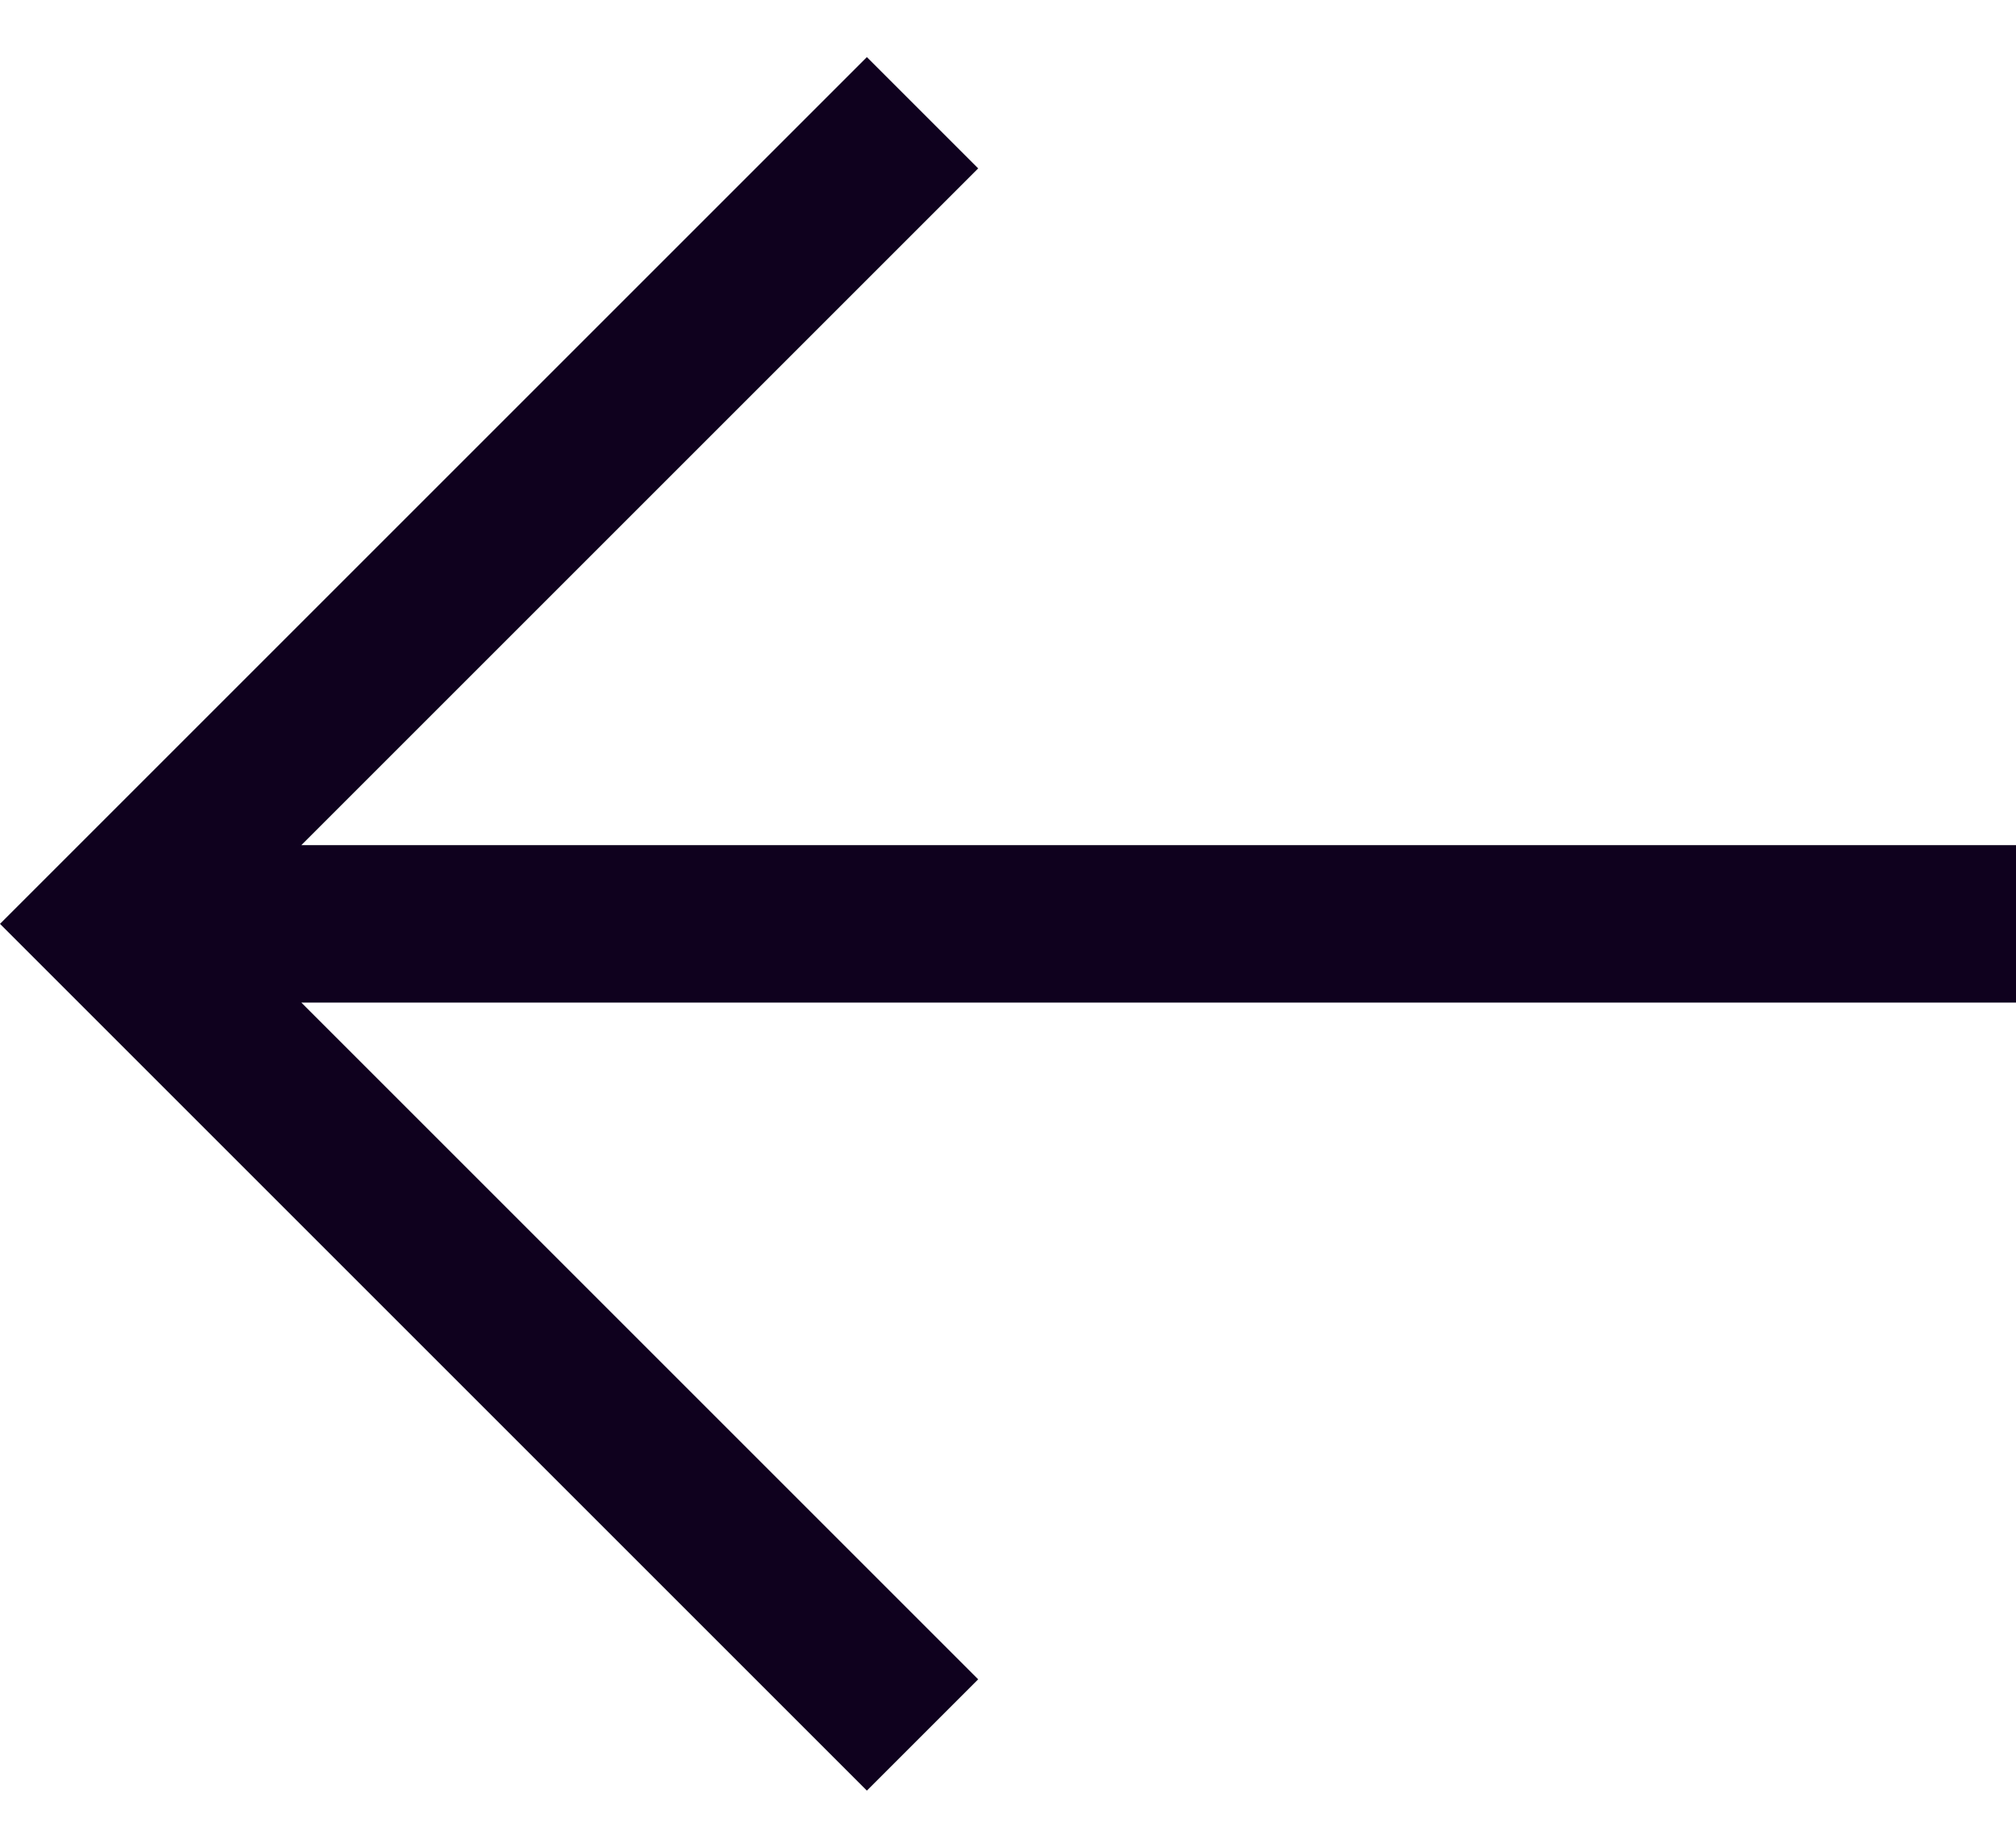 <svg width="24" height="22" viewBox="0 0 24 22" fill="none" xmlns="http://www.w3.org/2000/svg">
<path d="M24 10.063H3.587L11.645 2.005L10.32 0.68L0 11L10.32 21.32L11.645 19.995L3.587 11.937H24V10.063Z" fill="#0F011E"/>
</svg>
